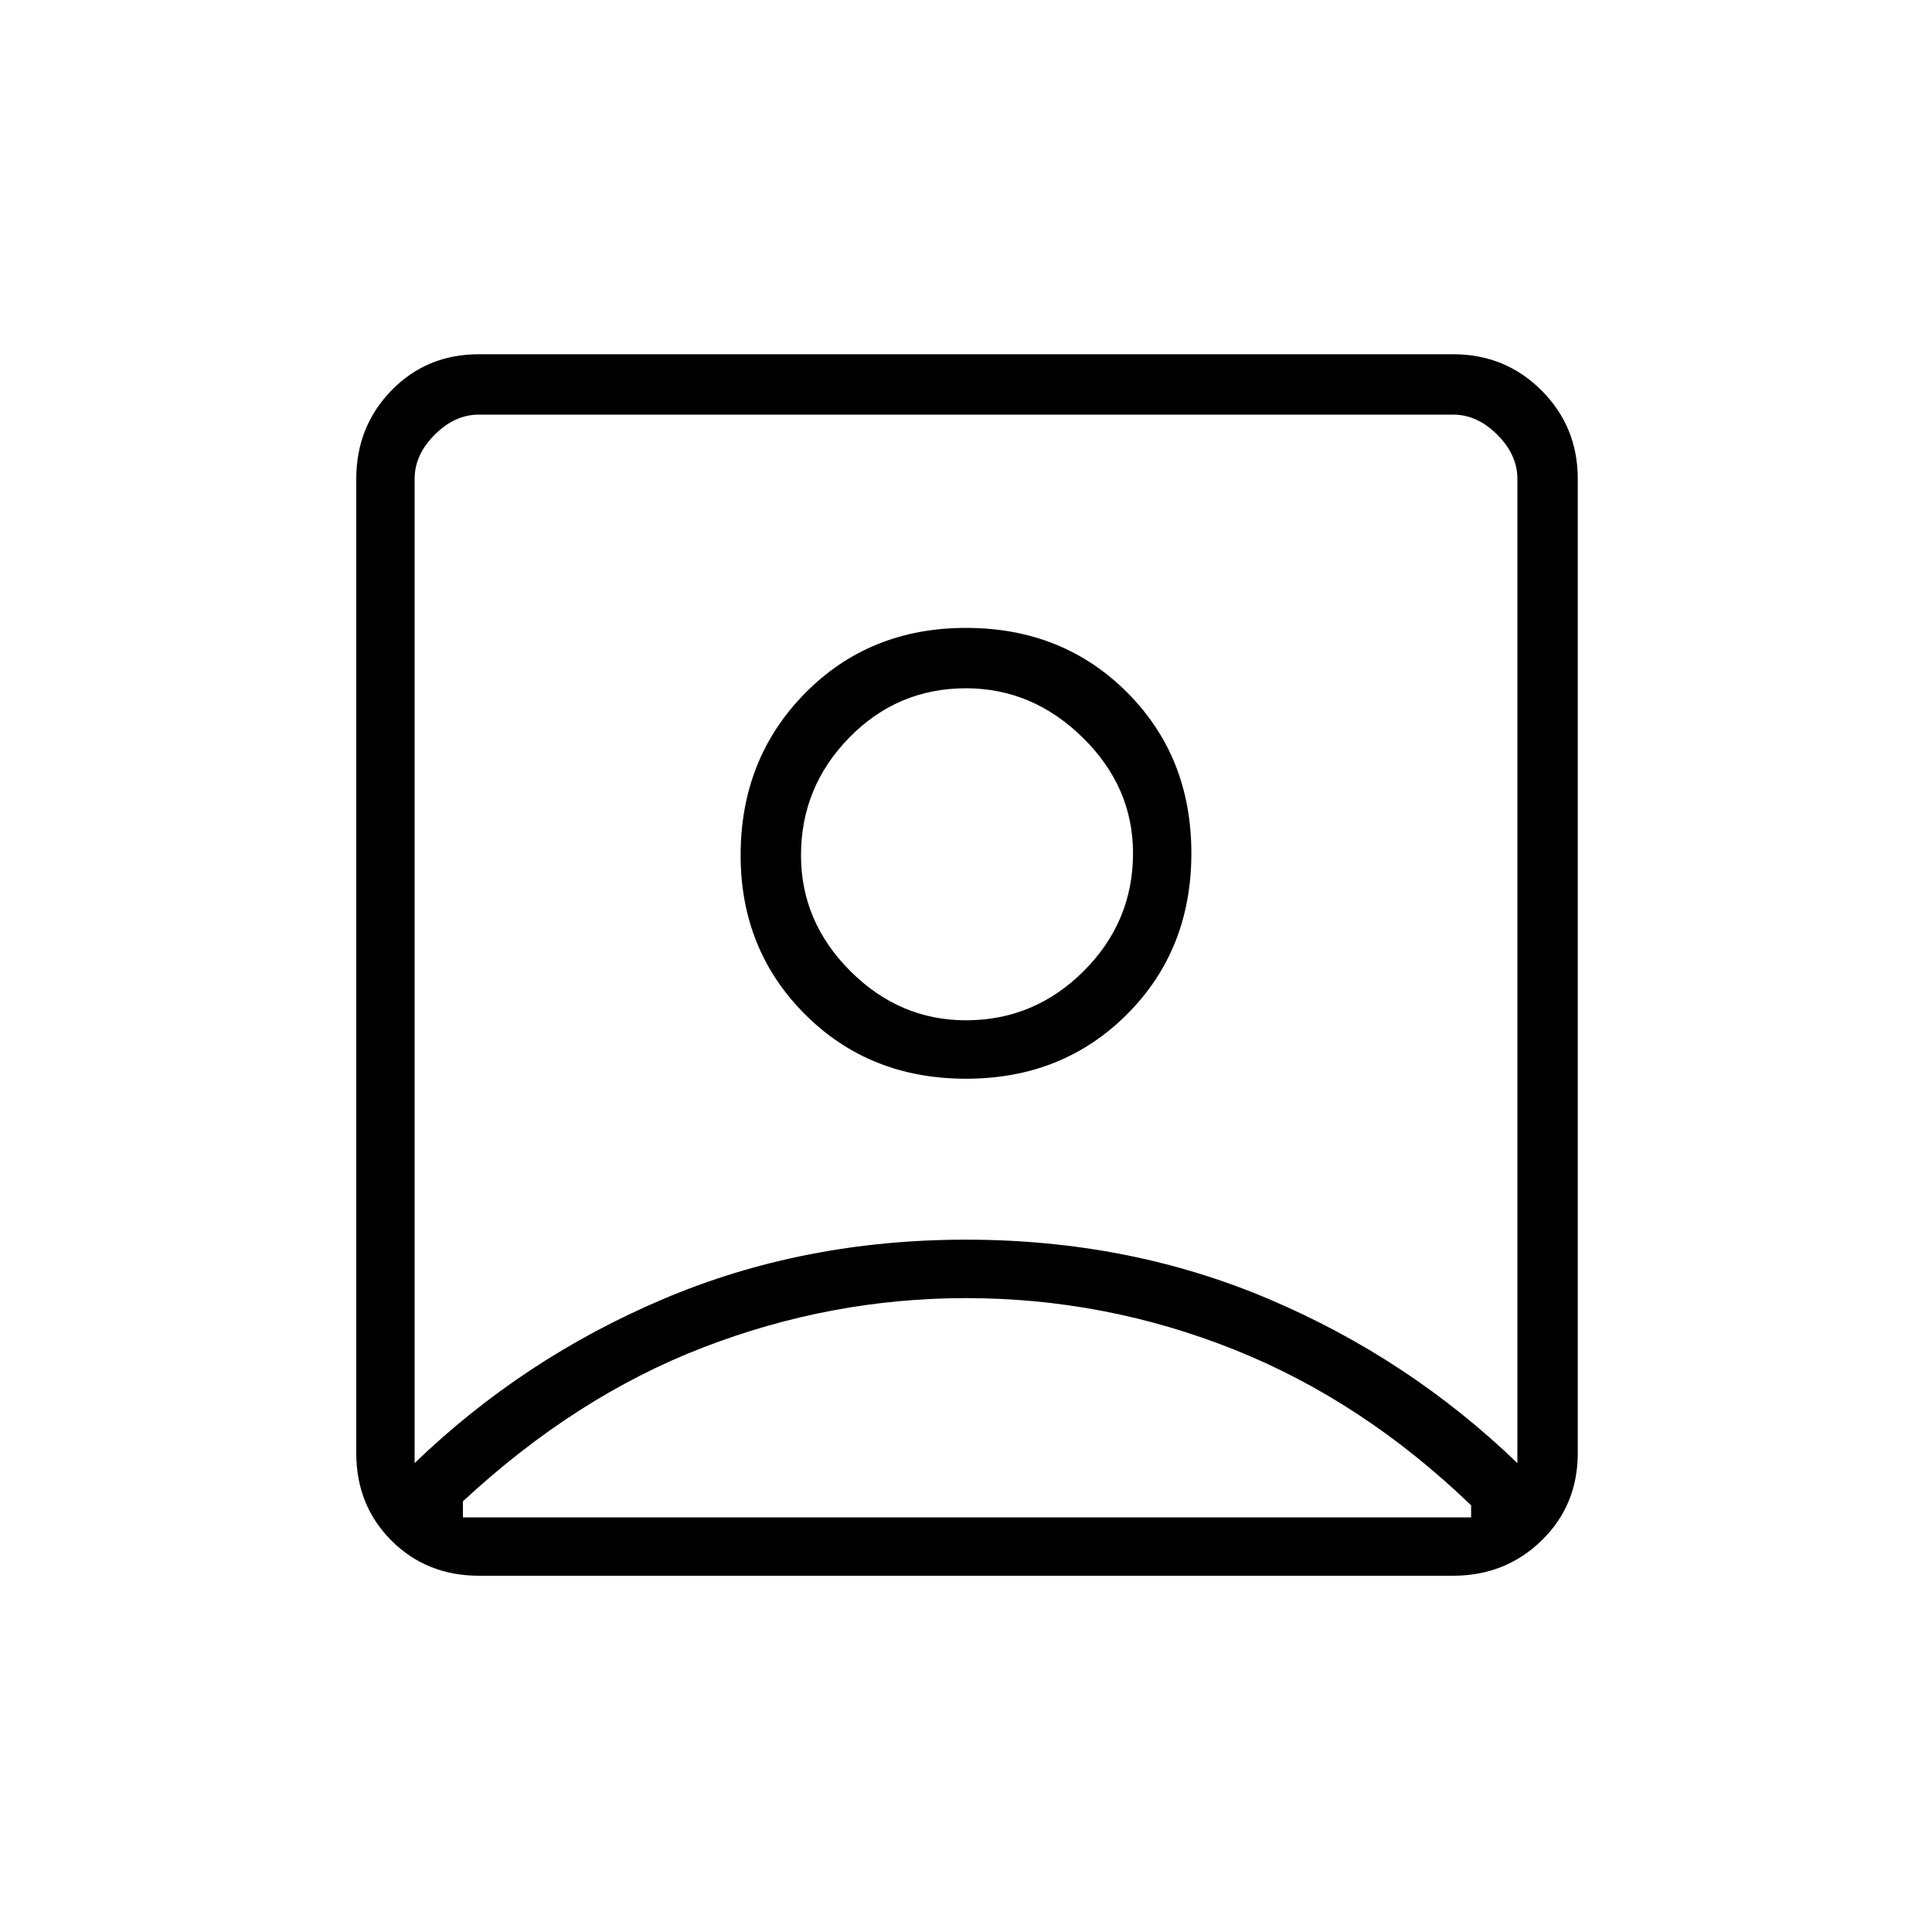 <svg xmlns="http://www.w3.org/2000/svg" height="20" width="20"><path d="M4.292 15.146q1.125-1.084 2.573-1.698 1.447-.615 3.135-.615 1.688 0 3.135.615 1.448.614 2.573 1.698V4.958q0-.25-.208-.458-.208-.208-.458-.208H4.958q-.25 0-.458.208-.208.208-.208.458ZM10 11.167q1 0 1.667-.667.666-.667.666-1.667t-.666-1.666Q11 6.5 10 6.5t-1.667.677q-.666.677-.666 1.677 0 .979.666 1.646.667.667 1.667.667Zm-5.042 5.145q-.541 0-.906-.364-.364-.365-.364-.906V4.958q0-.541.364-.916.365-.375.906-.375h10.084q.541 0 .916.375t.375.916v10.084q0 .541-.375.906-.375.364-.916.364Zm-.166-.604h10.437v-.125q-1.125-1.083-2.458-1.614-1.333-.531-2.771-.531-1.396 0-2.719.51t-2.489 1.594v.166ZM10 10.562q-.688 0-1.198-.51t-.51-1.198q0-.708.5-1.219.5-.51 1.208-.51.688 0 1.208.51.521.511.521 1.198 0 .709-.51 1.219-.511.51-1.219.51Zm0-.854Z"/></svg>